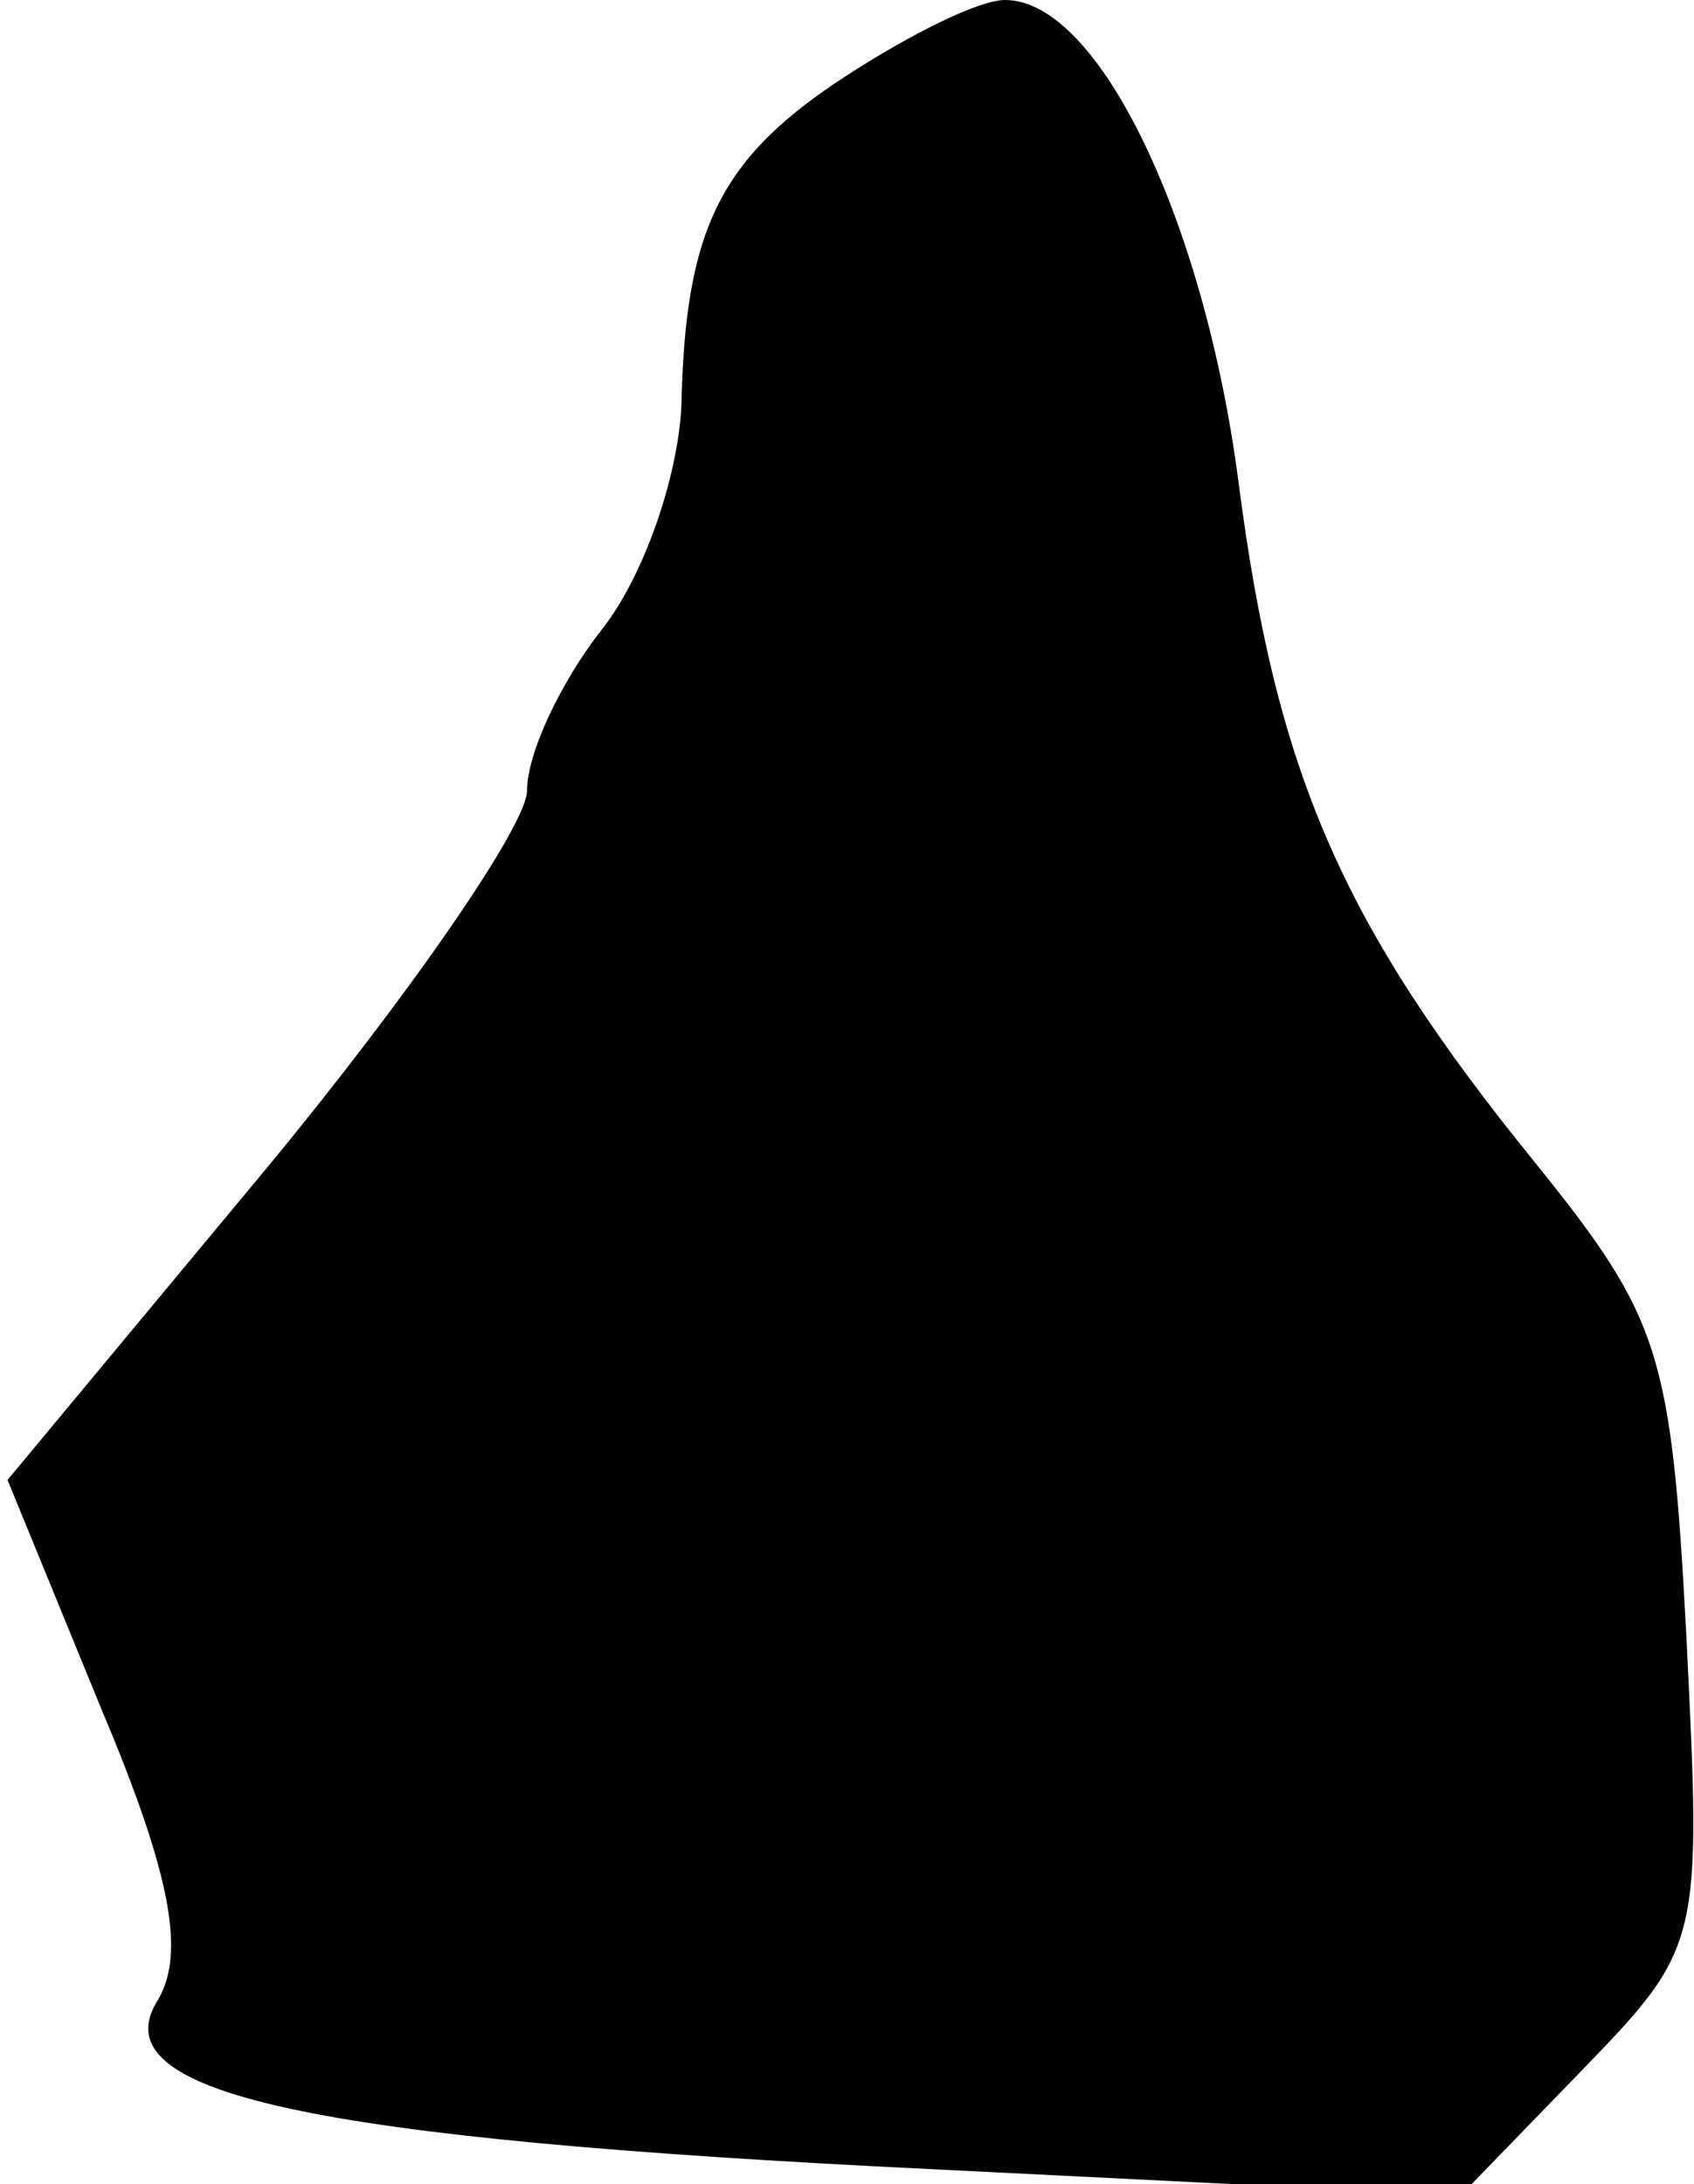 <?xml version="1.0" standalone="no"?>
<!DOCTYPE svg PUBLIC "-//W3C//DTD SVG 20010904//EN"
 "http://www.w3.org/TR/2001/REC-SVG-20010904/DTD/svg10.dtd">
<svg version="1.0" xmlns="http://www.w3.org/2000/svg"
 width="45pt" height="58pt" viewBox="0 0 45 58"
 preserveAspectRatio="xMidYMid meet">
<g transform="translate(0,58) scale(0.1,-0.1)"
fill="#000000" stroke="none">
<path fill="#000000" stroke="none" d="M225 560 c-34 -22 -43 -41 -44 -88 -1
-19 -10 -45 -21 -59 -11 -14 -20 -33 -20 -43 0 -9 -31 -54 -69 -100 l-69 -83
25 -61 c19 -45 22 -65 15 -77 -16 -25 40 -37 205 -45 l141 -7 32 33 c32 33 32
34 28 115 -4 76 -7 85 -40 126 -52 64 -69 104 -79 181 -9 69 -37 128 -62 128
-7 0 -25 -9 -42 -20z"/>
</g>
</svg>
